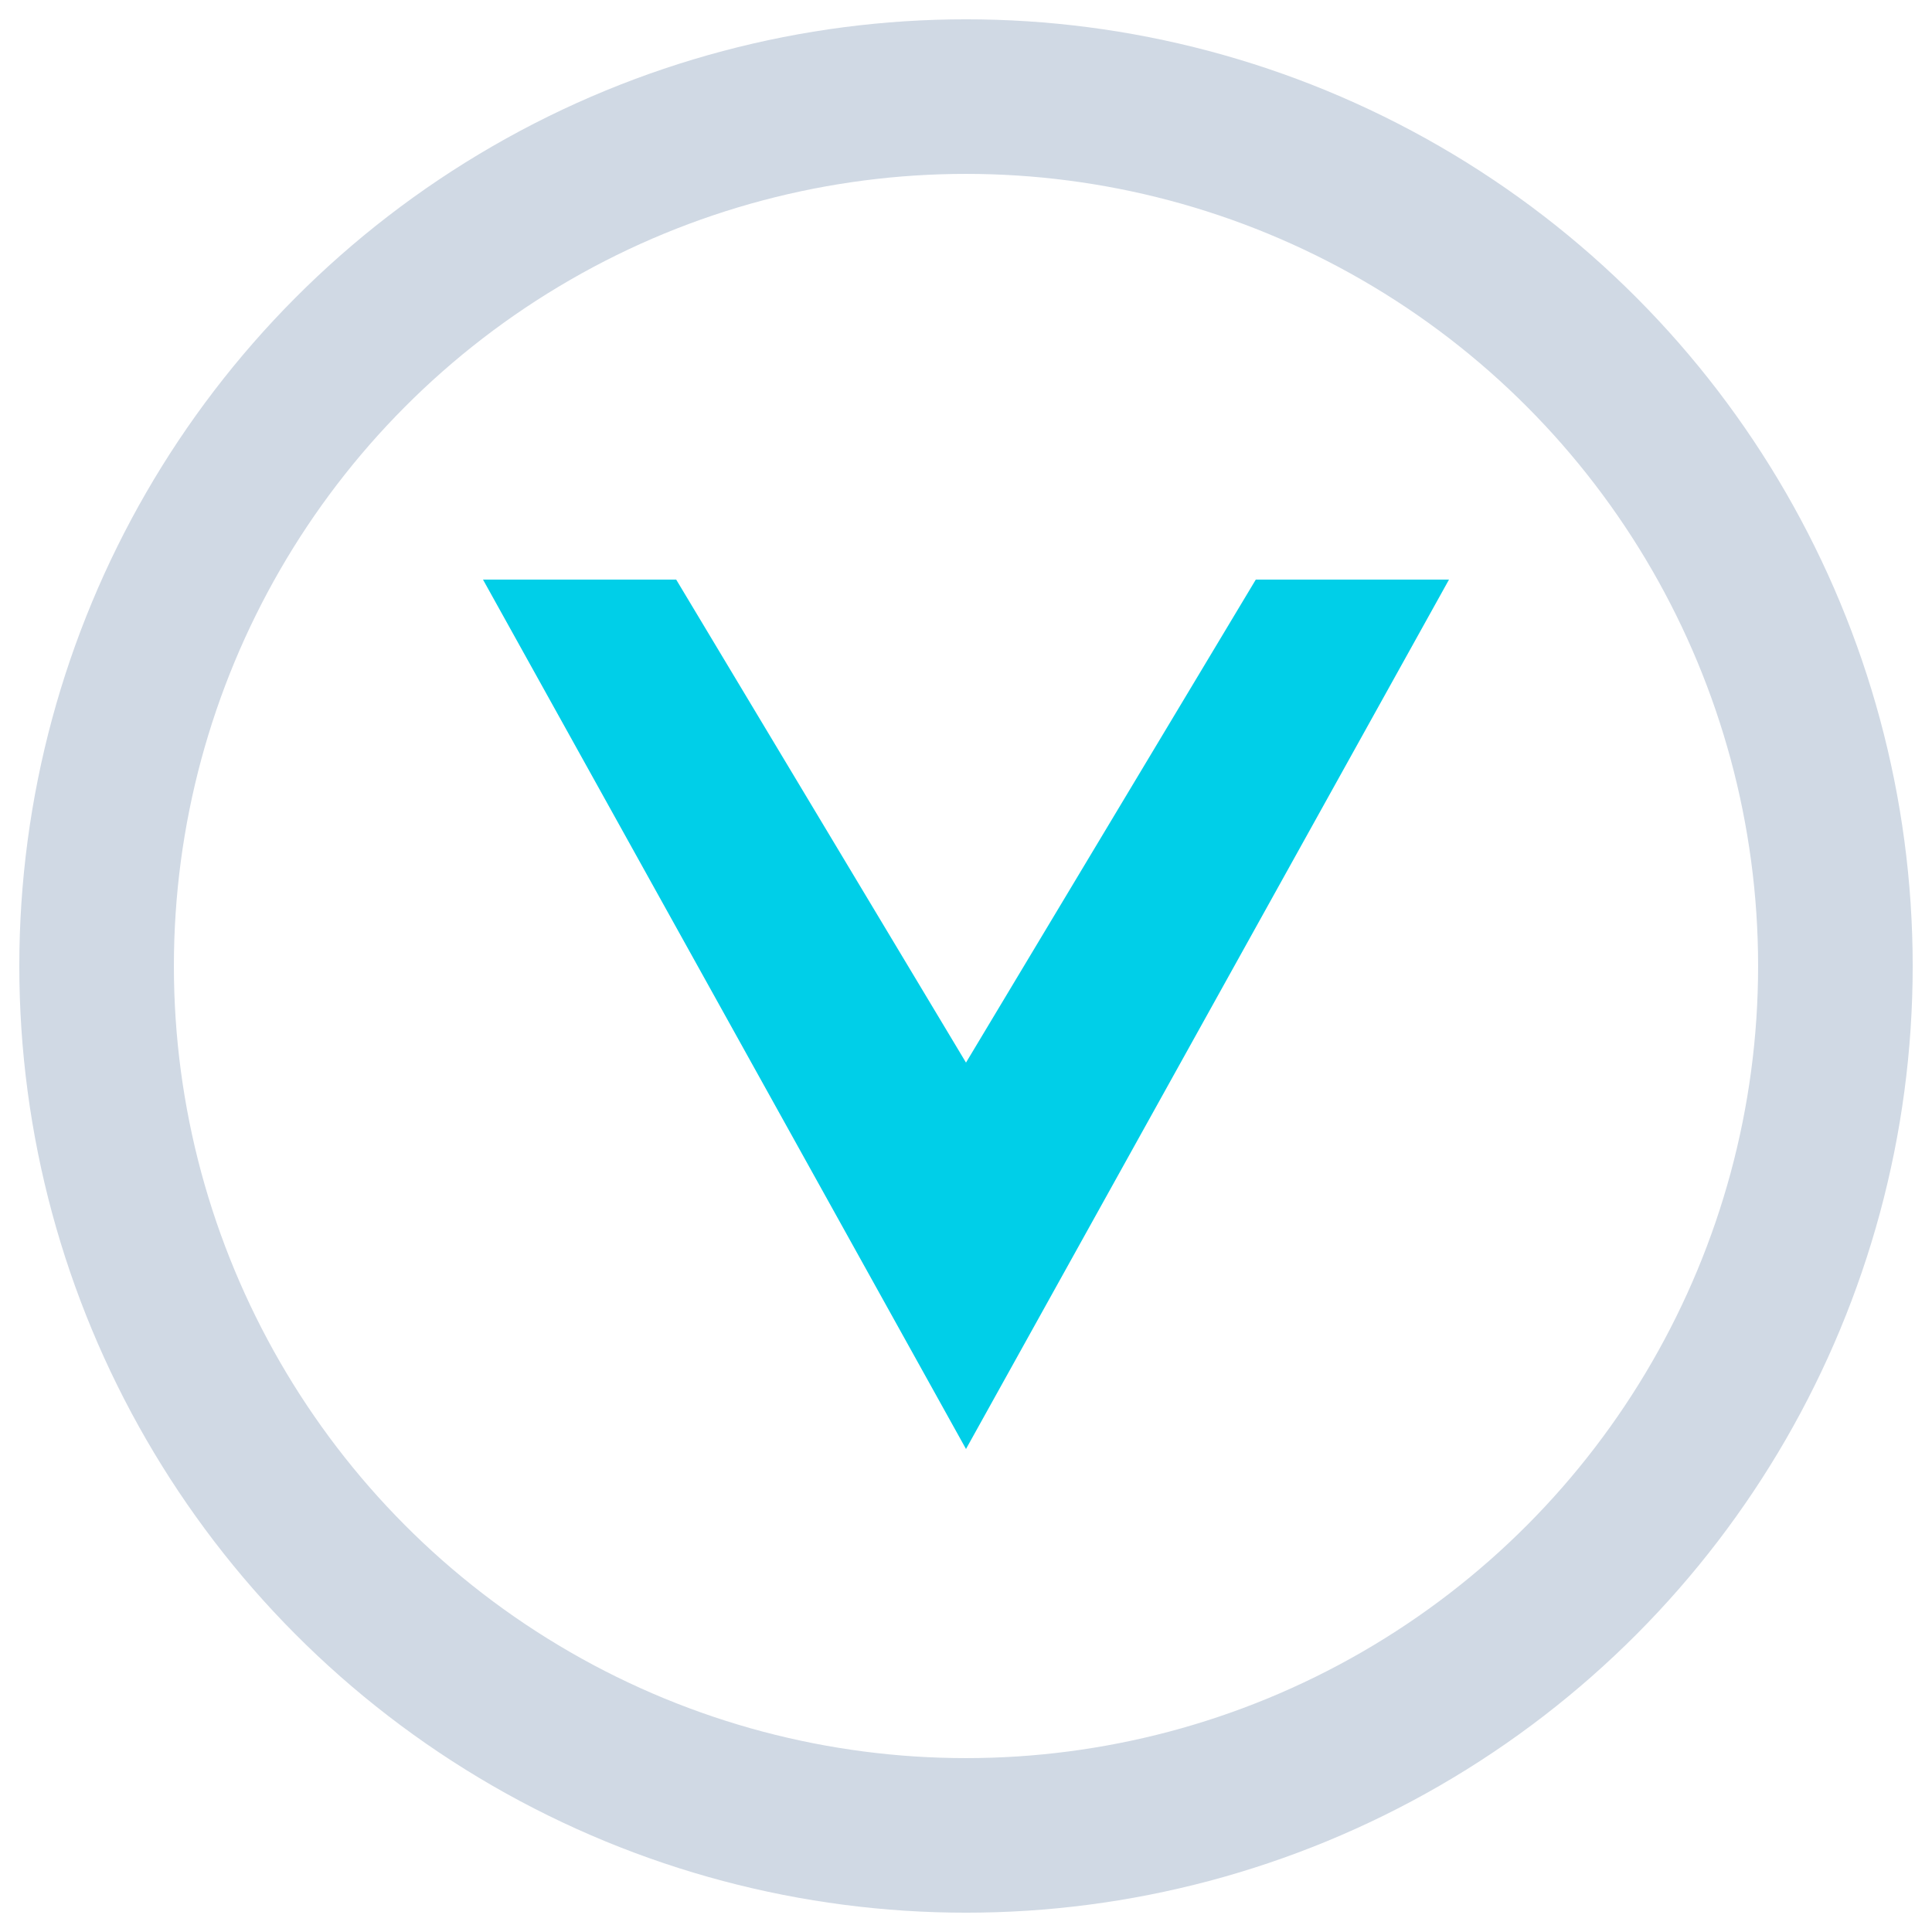 <svg class="vallax-logo-svg" version="1.1" viewBox="0 0 100 100" xmlns="http://www.w3.org/2000/svg" xmlns:xlink="http://www.w3.org/1999/xlink">
 <defs>
  <linearGradient id="linearGradient4" x1="25" x2="75" y1="52.5" y2="52.5" gradientUnits="userSpaceOnUse">
   <stop stop-color="#00cfe8" offset="0"/>
  </linearGradient>
  <linearGradient id="linearGradient6" x1="5" x2="95" y1="50" y2="50" gradientUnits="userSpaceOnUse">
   <stop stop-color="#d0d9e4" offset="0"/>
  </linearGradient>
  <filter id="filter2" x="-.124" y="-.124" width="1.249" height="1.249" color-interpolation-filters="sRGB">
   <feFlood flood-color="rgb(0,207,232)" flood-opacity=".4" in="SourceGraphic" result="flood"/>
   <feGaussianBlur in="SourceGraphic" result="blur" stdDeviation="3"/>
   <feOffset dx="0" dy="0" in="blur" result="offset"/>
   <feComposite in="offset" in2="flood" operator="in" result="comp1"/>
   <feComposite in="SourceGraphic" in2="comp1" result="comp2"/>
  </filter>
  <filter id="filter4" x="-.144" y="-.16" width="1.288" height="1.32" color-interpolation-filters="sRGB">
   <feFlood flood-color="rgb(0,207,232)" flood-opacity=".4" in="SourceGraphic" result="flood"/>
   <feGaussianBlur in="SourceGraphic" result="blur" stdDeviation="3"/>
   <feOffset dx="0" dy="0" in="blur" result="offset"/>
   <feComposite in="offset" in2="flood" operator="in" result="comp1"/>
   <feComposite in="SourceGraphic" in2="comp1" result="comp2"/>
  </filter>
 </defs>
 <circle class="logo-circle-stroke" cx="50" cy="50" r="45" fill="none" filter="url(#filter2)" stroke="url(#linearGradient6)" stroke-width="8.001"/>
 <path class="logo-v-fill" d="m25 30 25 45 25-45h-10l-15 25-15-25z" fill="url(#linearGradient4)" filter="url(#filter4)"/>
</svg>
